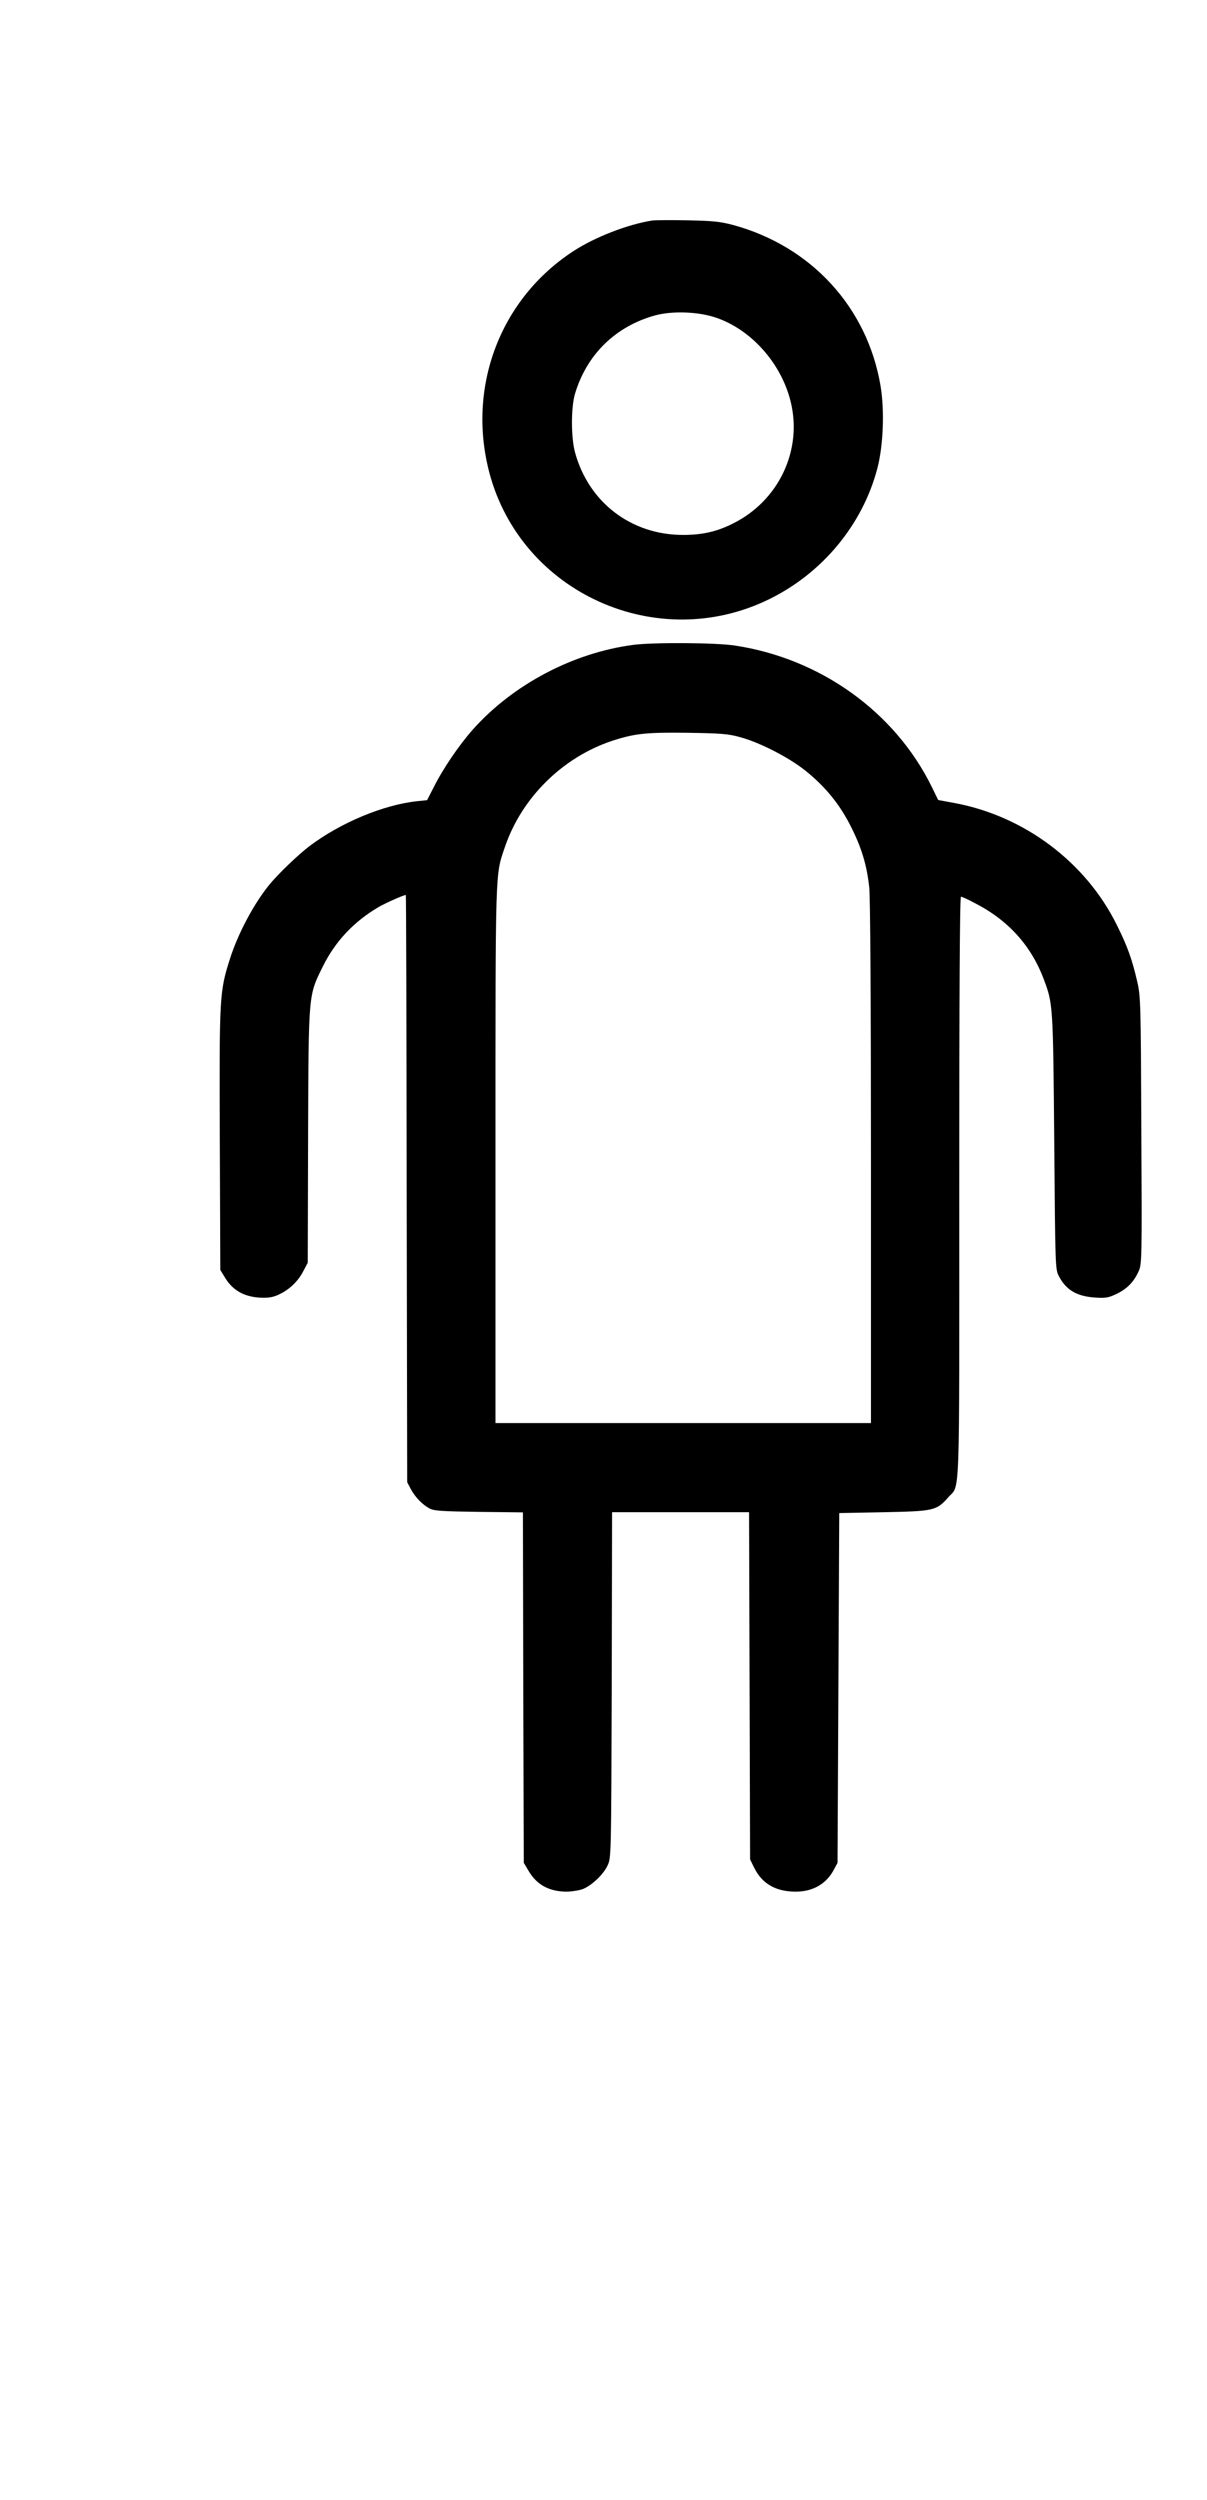 <?xml version="1.0" standalone="no"?>
<!DOCTYPE svg PUBLIC "-//W3C//DTD SVG 20010904//EN"
 "http://www.w3.org/TR/2001/REC-SVG-20010904/DTD/svg10.dtd">
<svg version="1.0" xmlns="http://www.w3.org/2000/svg"
 width="704pt" height="1458pt" viewBox="0 0 704 1458"
 preserveAspectRatio="xMidYMid meet">
<g transform="translate(0,1458) scale(0.1,-0.1)"
fill="#000000" stroke="none">
<path d="M3805 13294 c-142 -22 -336 -97 -461 -179 -428 -279 -622 -794 -489
-1295 187 -699 978 -1055 1631 -735 311 152 545 435 631 762 35 133 43 338 19
482 -77 458 -404 815 -861 939 -76 20 -118 24 -265 27 -96 2 -188 1 -205 -1z
m375 -568 c203 -71 374 -263 430 -482 74 -287 -67 -586 -338 -719 -92 -46
-177 -65 -288 -65 -302 0 -550 189 -630 481 -24 88 -24 263 0 343 69 230 238
394 469 457 103 27 254 21 357 -15z"/>
<path d="M3695 10819 c-352 -46 -703 -231 -938 -495 -81 -92 -173 -227 -227
-335 l-39 -76 -58 -6 c-197 -21 -446 -125 -628 -262 -67 -51 -187 -166 -238
-230 -89 -111 -179 -281 -225 -425 -62 -195 -63 -215 -60 -1056 l3 -761 30
-49 c43 -69 106 -105 193 -112 54 -3 78 0 113 15 63 28 116 77 147 137 l27 51
2 740 c3 840 1 816 87 990 72 145 180 260 325 345 42 24 145 70 158 70 2 0 4
-771 5 -1712 l3 -1713 21 -40 c26 -48 67 -90 109 -113 25 -14 71 -17 287 -20
l258 -3 2 -1022 3 -1022 28 -47 c48 -82 122 -122 227 -121 31 1 72 8 92 16 52
22 118 85 142 137 21 45 21 54 24 1053 l2 1007 400 0 399 0 3 -1012 3 -1013
23 -47 c47 -96 128 -142 247 -141 98 1 175 46 218 127 l22 41 5 1020 5 1020
260 5 c292 6 307 9 375 86 71 81 65 -76 65 1806 0 1126 3 1698 10 1698 6 0 43
-17 82 -38 193 -99 326 -246 400 -441 55 -146 55 -149 62 -951 6 -738 6 -745
28 -785 42 -80 105 -116 210 -123 64 -4 79 -1 127 22 61 30 100 70 128 133 18
41 19 76 15 820 -3 746 -4 782 -24 868 -30 130 -57 206 -119 330 -181 367
-541 637 -950 712 l-92 17 -37 76 c-215 438 -650 750 -1150 825 -111 17 -471
19 -590 4z m620 -538 c116 -31 285 -118 383 -196 118 -95 202 -199 267 -330
62 -124 90 -219 105 -350 6 -57 10 -646 10 -1607 l0 -1518 -1095 0 -1095 0 0
1564 c0 1699 -2 1628 55 1796 98 288 337 524 628 620 130 42 197 49 437 46
192 -3 237 -6 305 -25z"/>
</g>
</svg>
